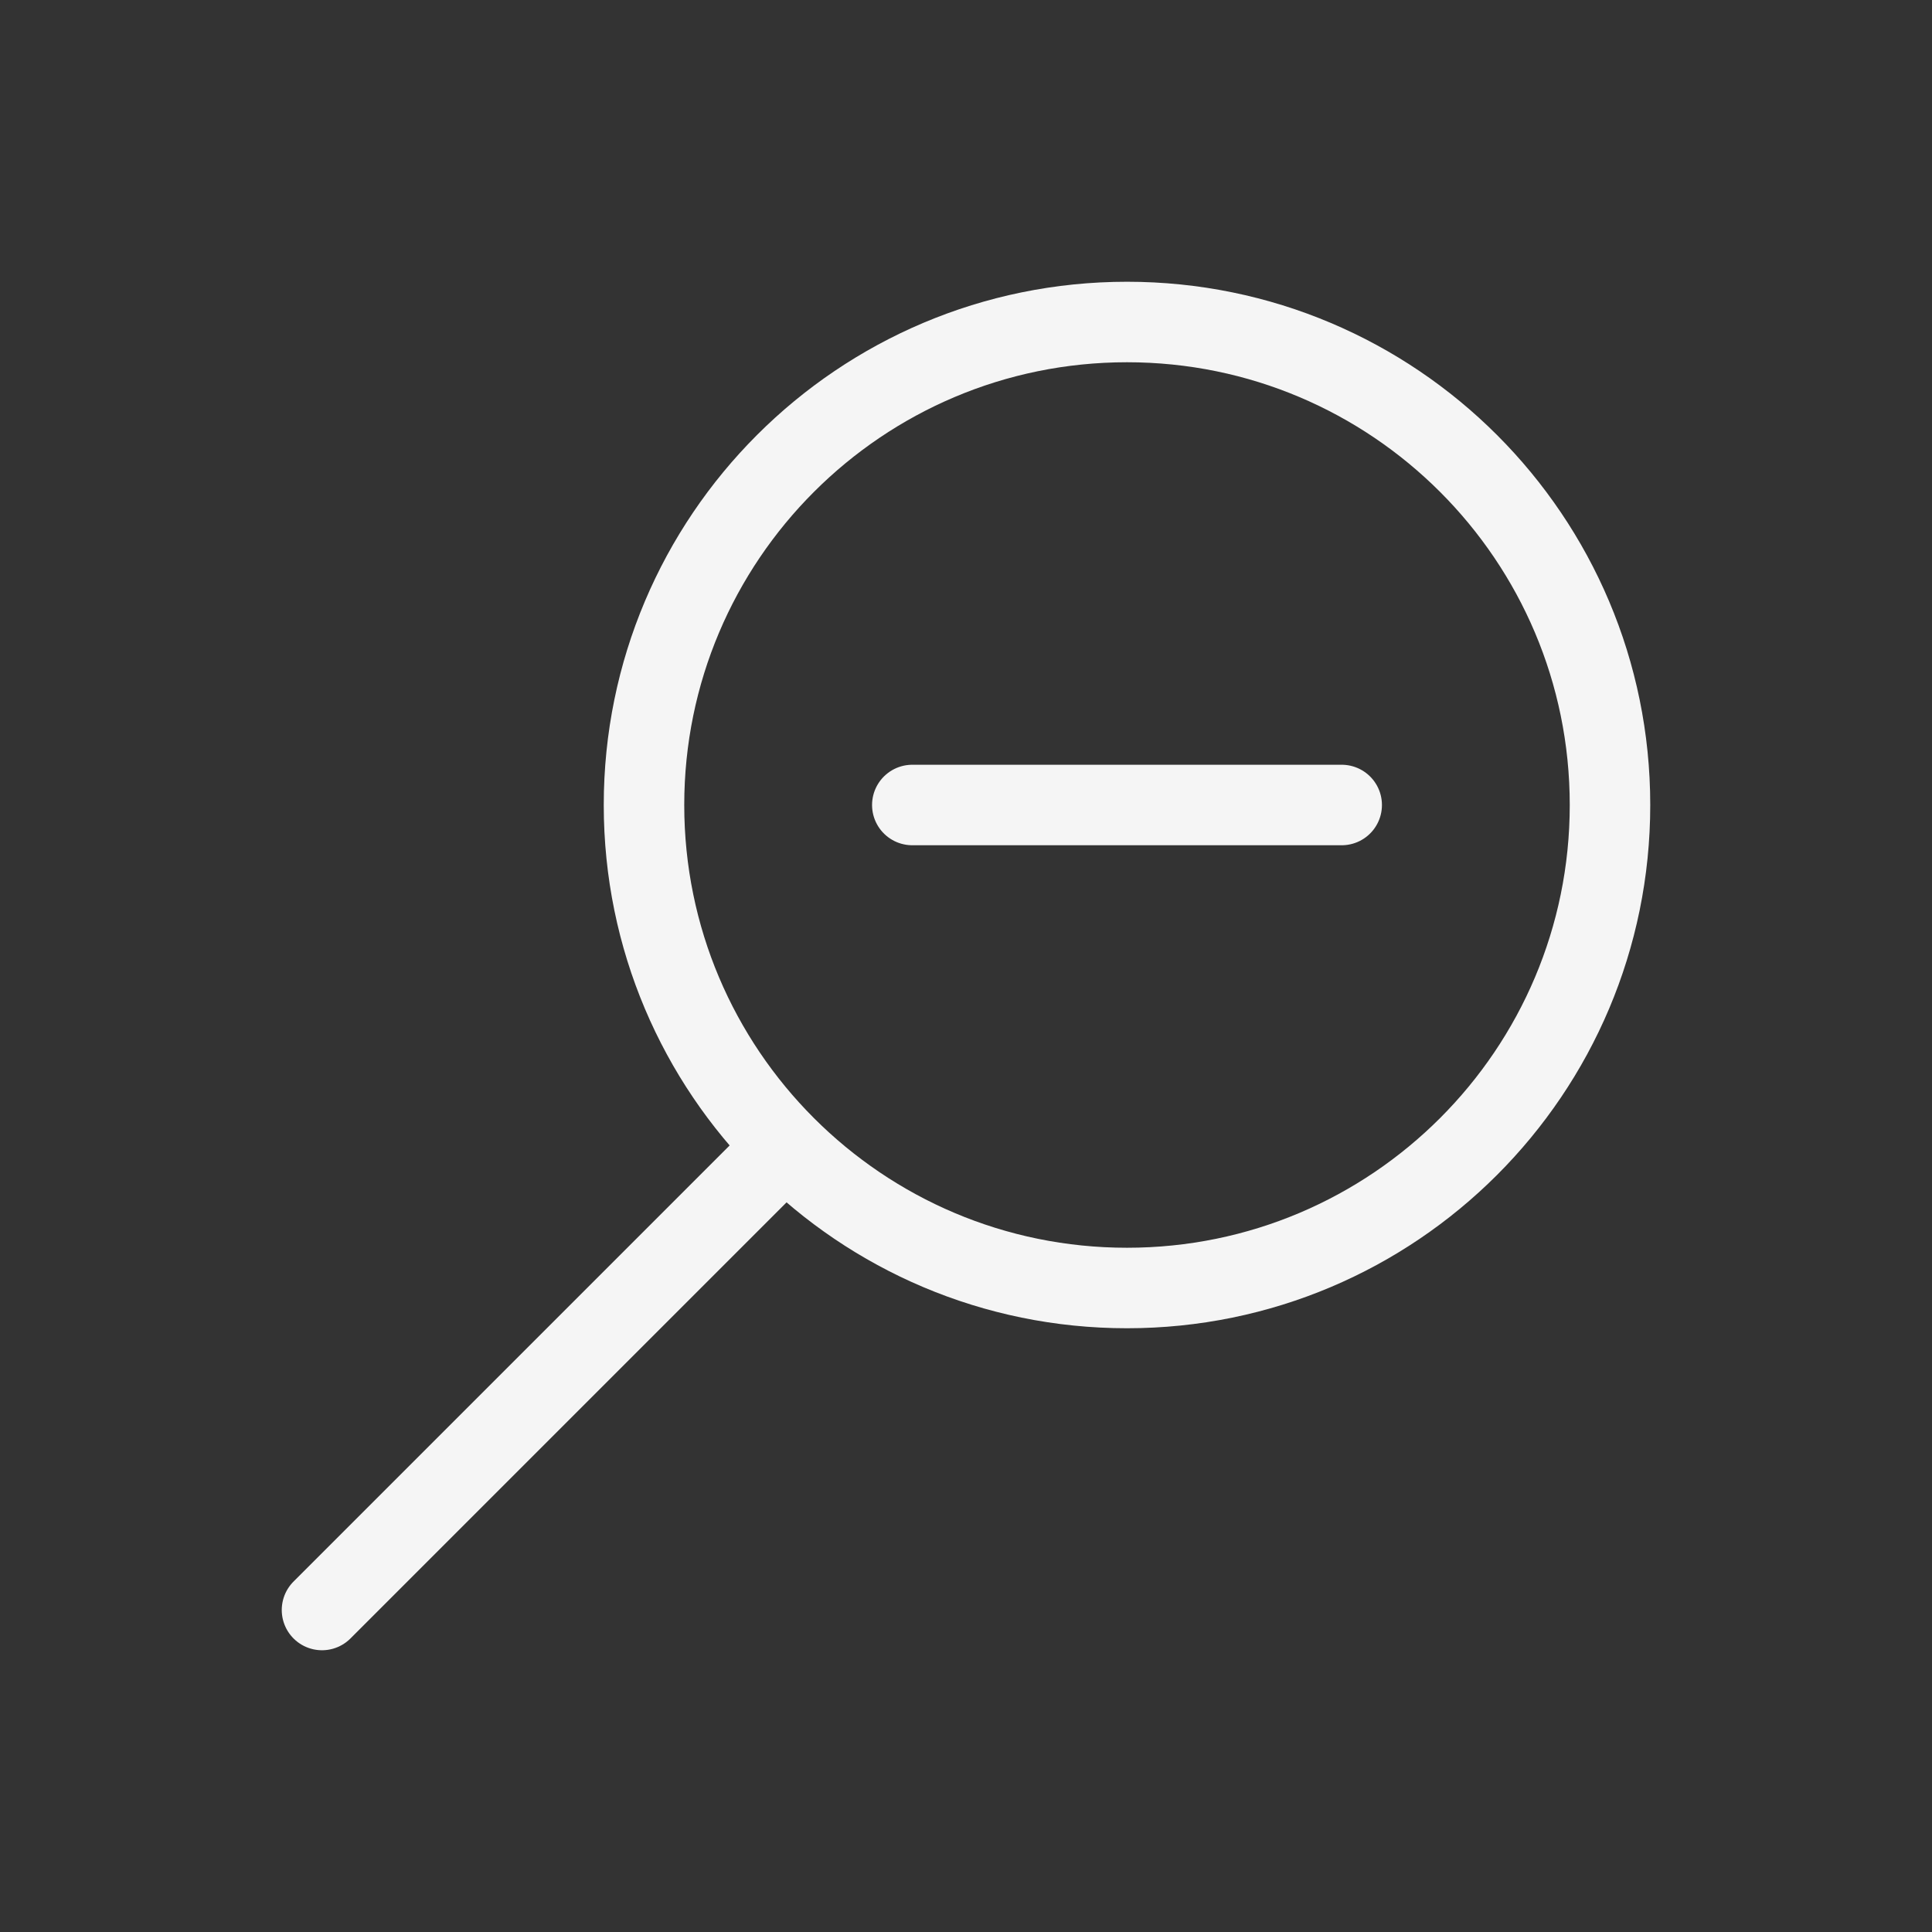 <svg role="img" xmlns="http://www.w3.org/2000/svg" width="48px" height="48px" viewBox="0 0 24 24" aria-labelledby="zoomOutIconTitle" stroke="#f5f5f5" stroke-width="1" stroke-linecap="round" stroke-linejoin="miter" fill="none" color="#f5f5f5"><rect x="0" y="0" width="24" height="24" fill="#333333" stroke="none"/> <title id="zoomOutIconTitle">Zoom Out</title> <path d="M14,16 C10.686,16 8,13.314 8,10 C8,6.686 10.686,4 14,4 C17.314,4 20,6.686 20,10 C20,13.314 17.314,16 14,16 Z"/> <path d="M16.667 10L11.333 10M4 20L9.588 14.412"/> </svg>